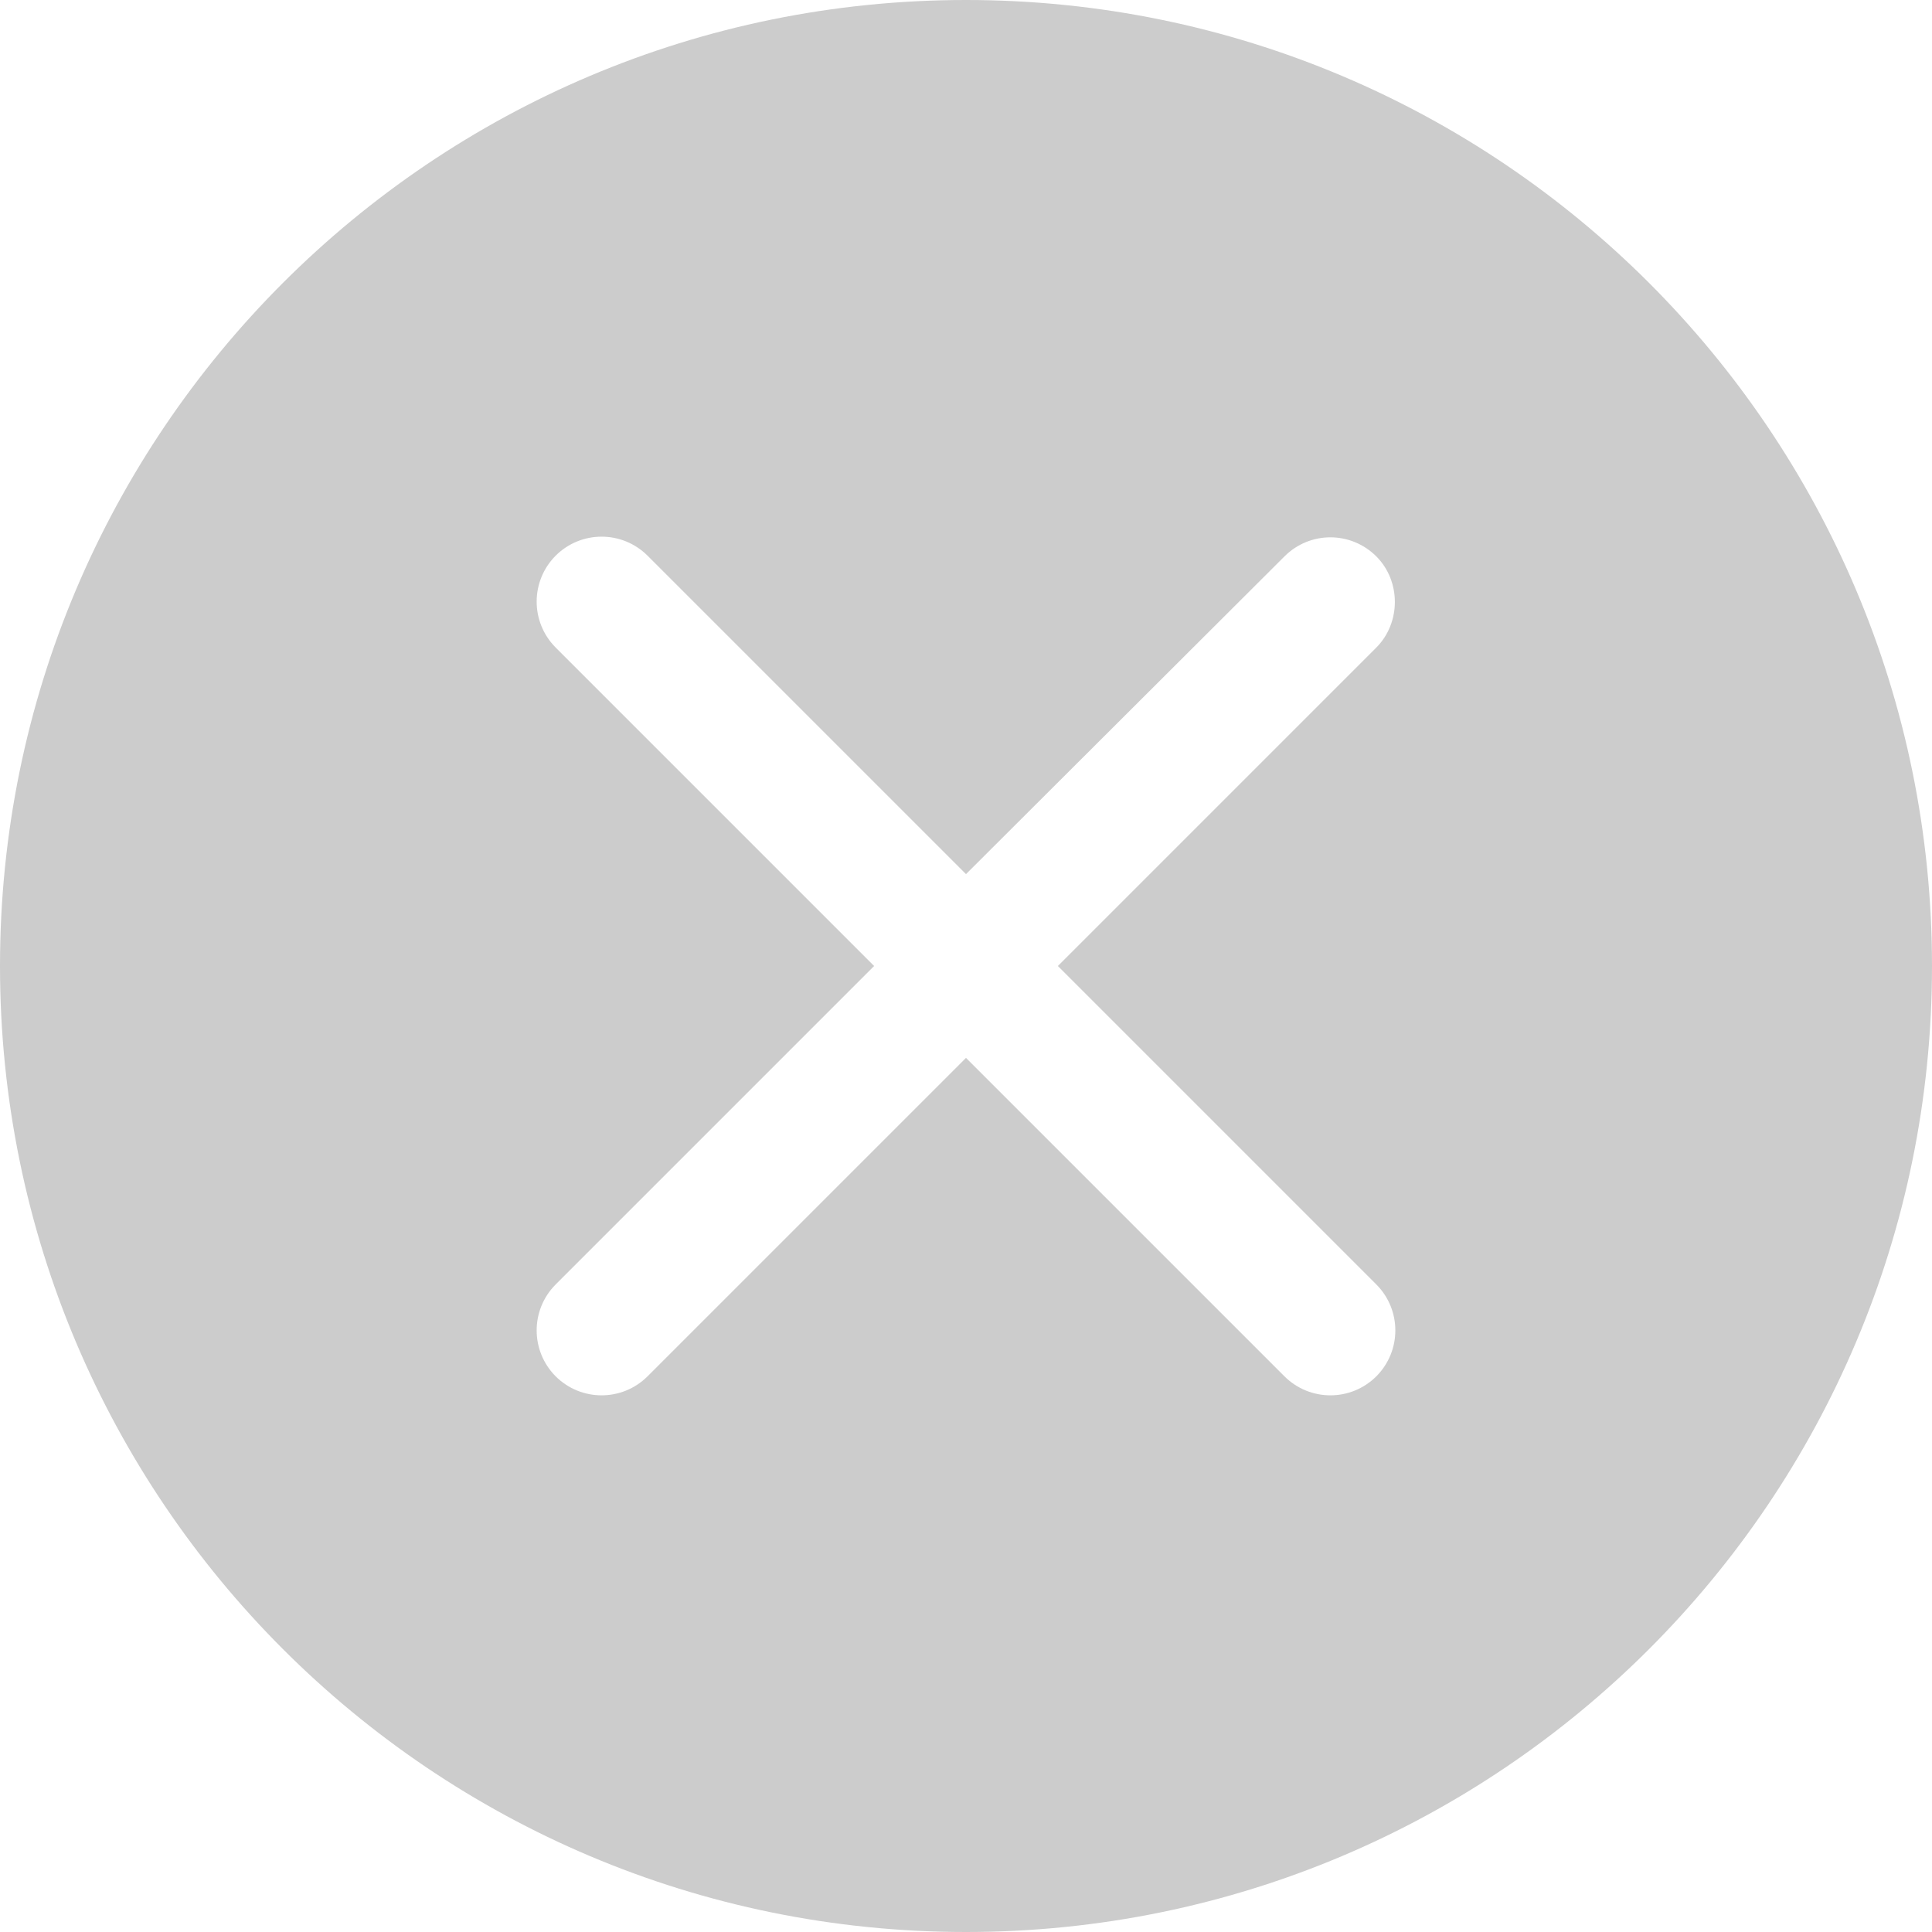 <?xml version="1.0" encoding="UTF-8"?>
<svg width="18px" height="18px" viewBox="0 0 18 18" version="1.1" xmlns="http://www.w3.org/2000/svg" xmlns:xlink="http://www.w3.org/1999/xlink">
    <!-- Generator: Sketch 52.3 (67297) - http://www.bohemiancoding.com/sketch -->
    <title>Combined Shape</title>
    <desc>Created with Sketch.</desc>
    <g id="Page-1" stroke="none" stroke-width="1" fill="none" fill-rule="evenodd">
        <g id="1-3" transform="translate(-1037, -487)" fill="#CCCCCC">
            <path d="M1046,505 C1041.029,505 1037,500.971 1037,496 C1037,491.029 1041.029,487 1046,487 C1050.971,487 1055,491.029 1055,496 C1055,500.971 1050.971,505 1046,505 Z M1049.823,492.184 C1049.586,491.947 1049.204,491.947 1048.967,492.184 L1046,495.144 L1043.033,492.177 C1042.796,491.941 1042.414,491.941 1042.177,492.177 C1041.941,492.414 1041.941,492.796 1042.177,493.033 L1045.144,496 L1042.177,498.967 C1041.941,499.204 1041.941,499.586 1042.177,499.823 C1042.414,500.059 1042.796,500.059 1043.033,499.823 L1046,496.856 L1048.967,499.823 C1049.204,500.059 1049.586,500.059 1049.823,499.823 C1050.059,499.586 1050.059,499.204 1049.823,498.967 L1046.856,496 L1049.823,493.033 C1050.053,492.802 1050.053,492.414 1049.823,492.184 Z" id="Combined-Shape"></path>
        </g>
    </g>
</svg>
